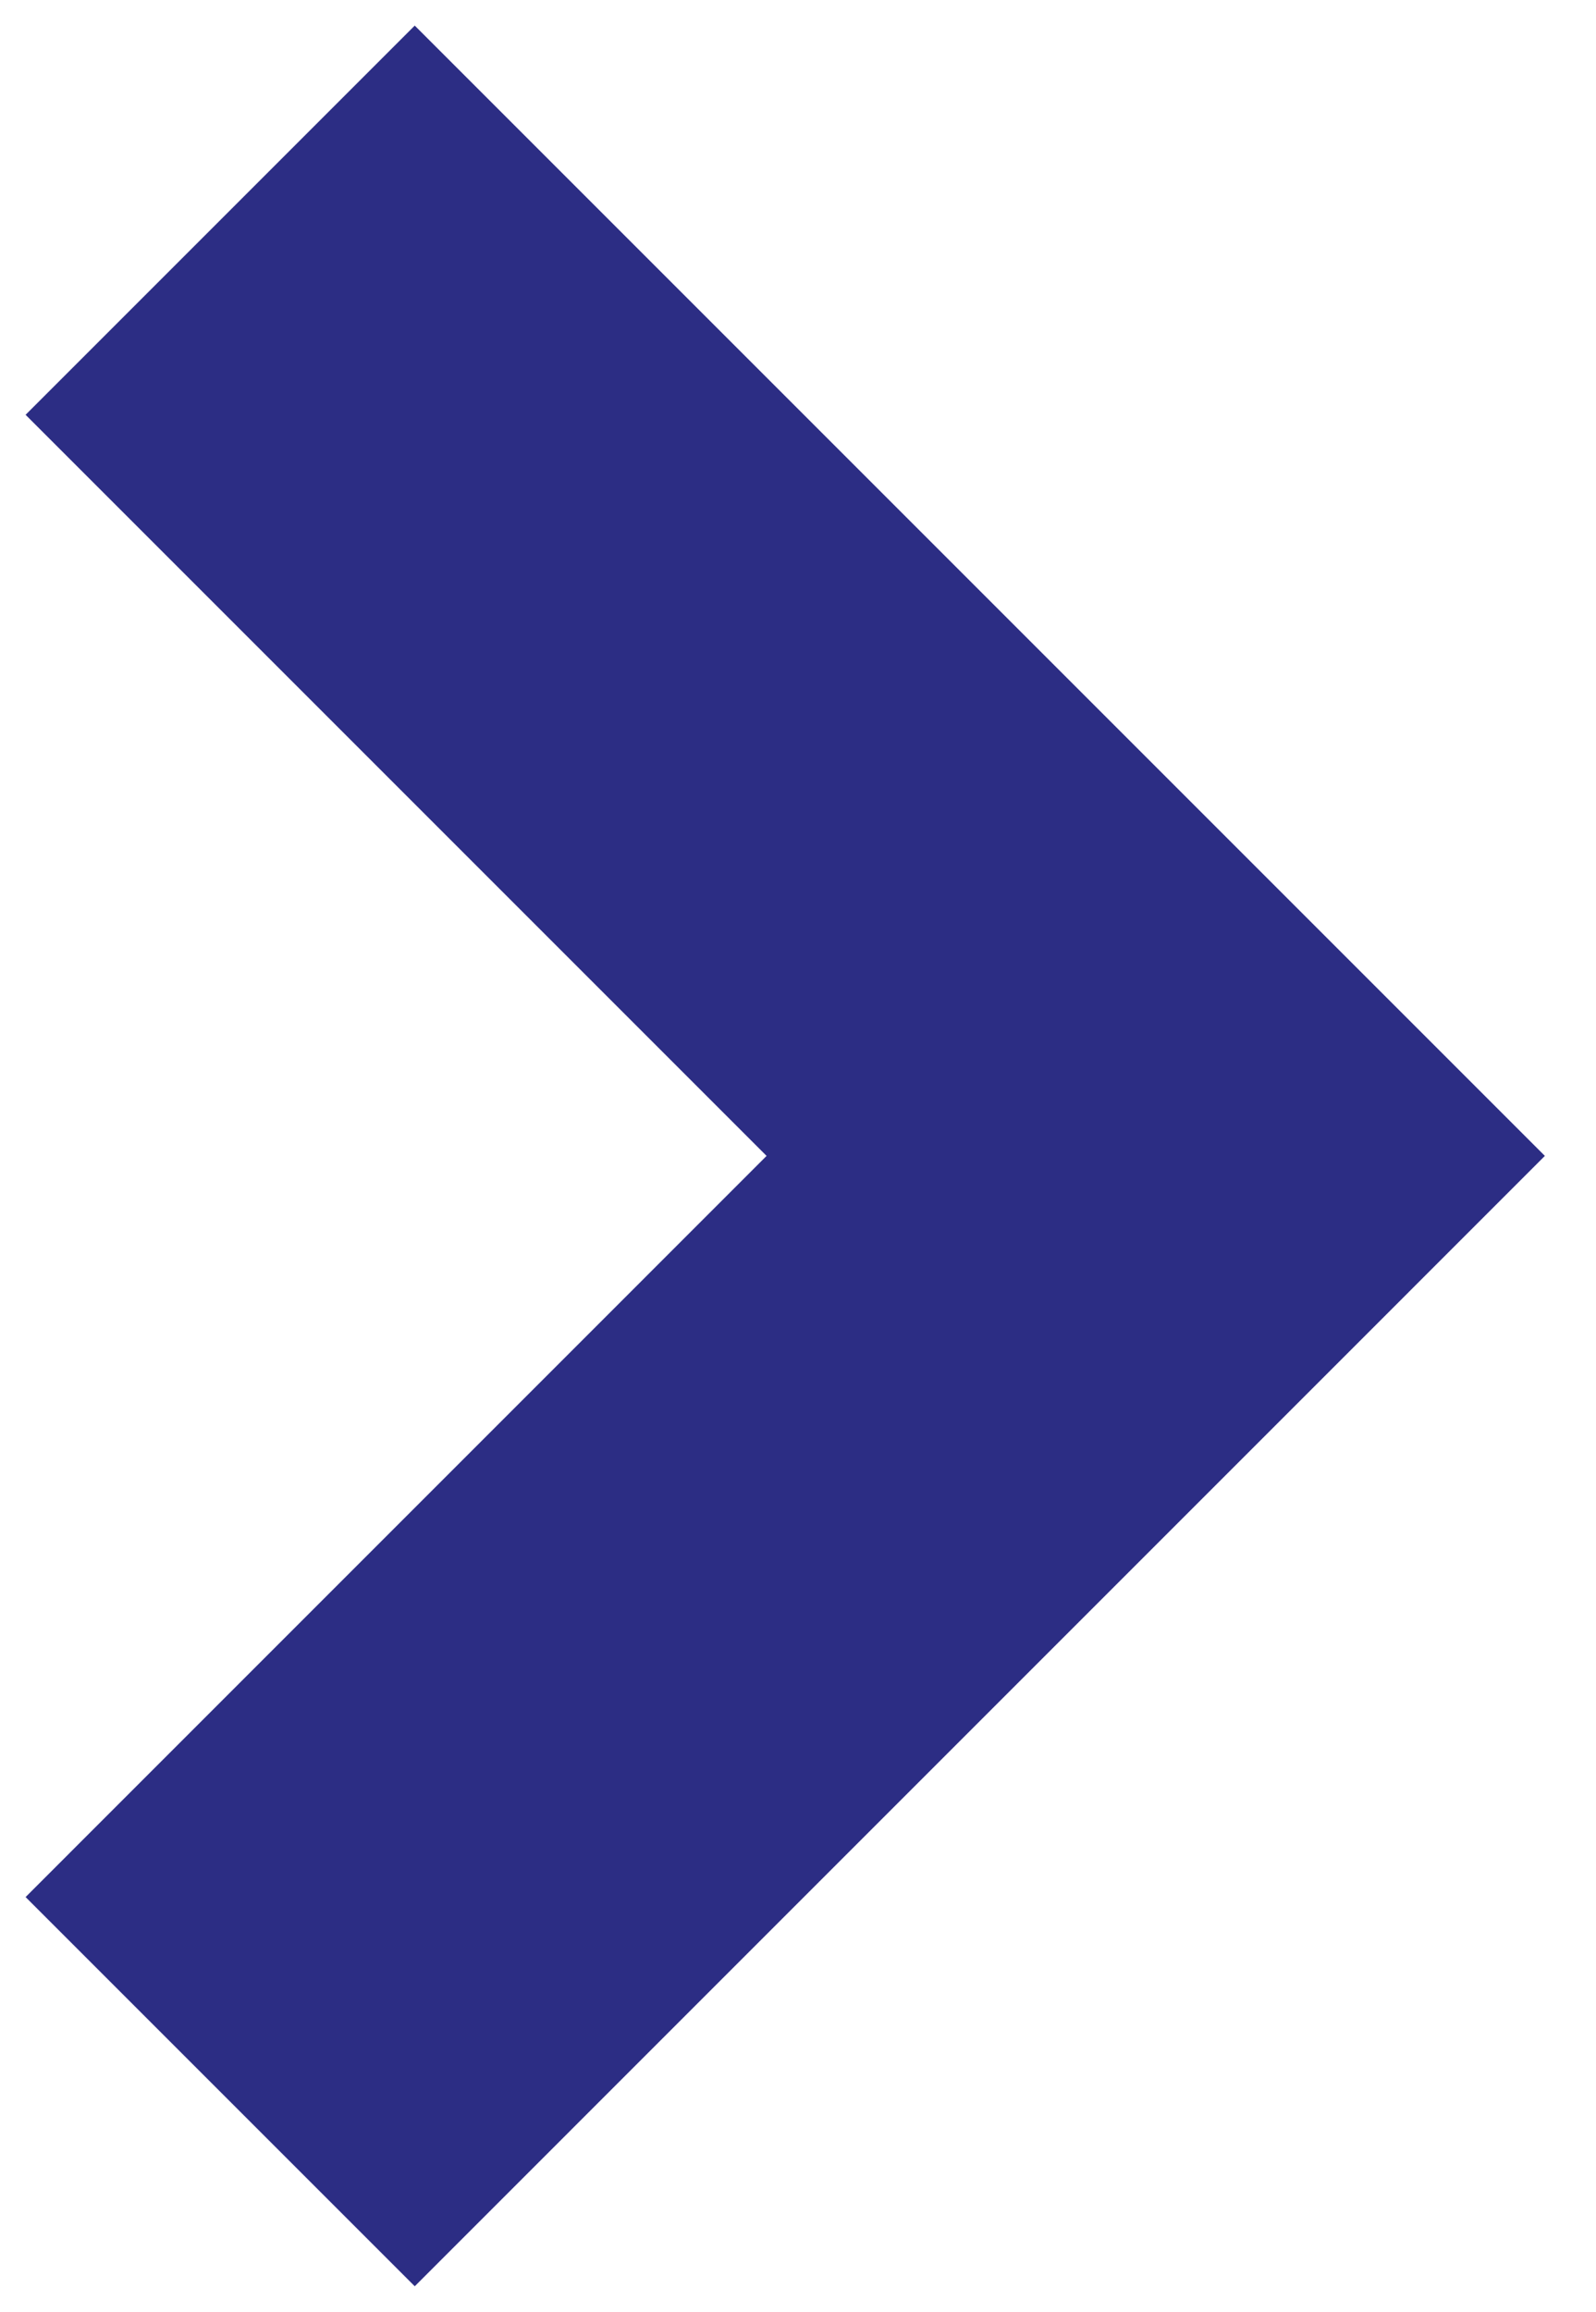 <svg width="29" height="42" viewBox="0 0 29 42" fill="none" xmlns="http://www.w3.org/2000/svg">
<path fill-rule="evenodd" clip-rule="evenodd" d="M13.929 21L0.465 7.536L7.536 0.465L28.071 21L7.536 41.536L0.465 34.465L13.929 21Z" fill="#2c2d84"/>
</svg>
